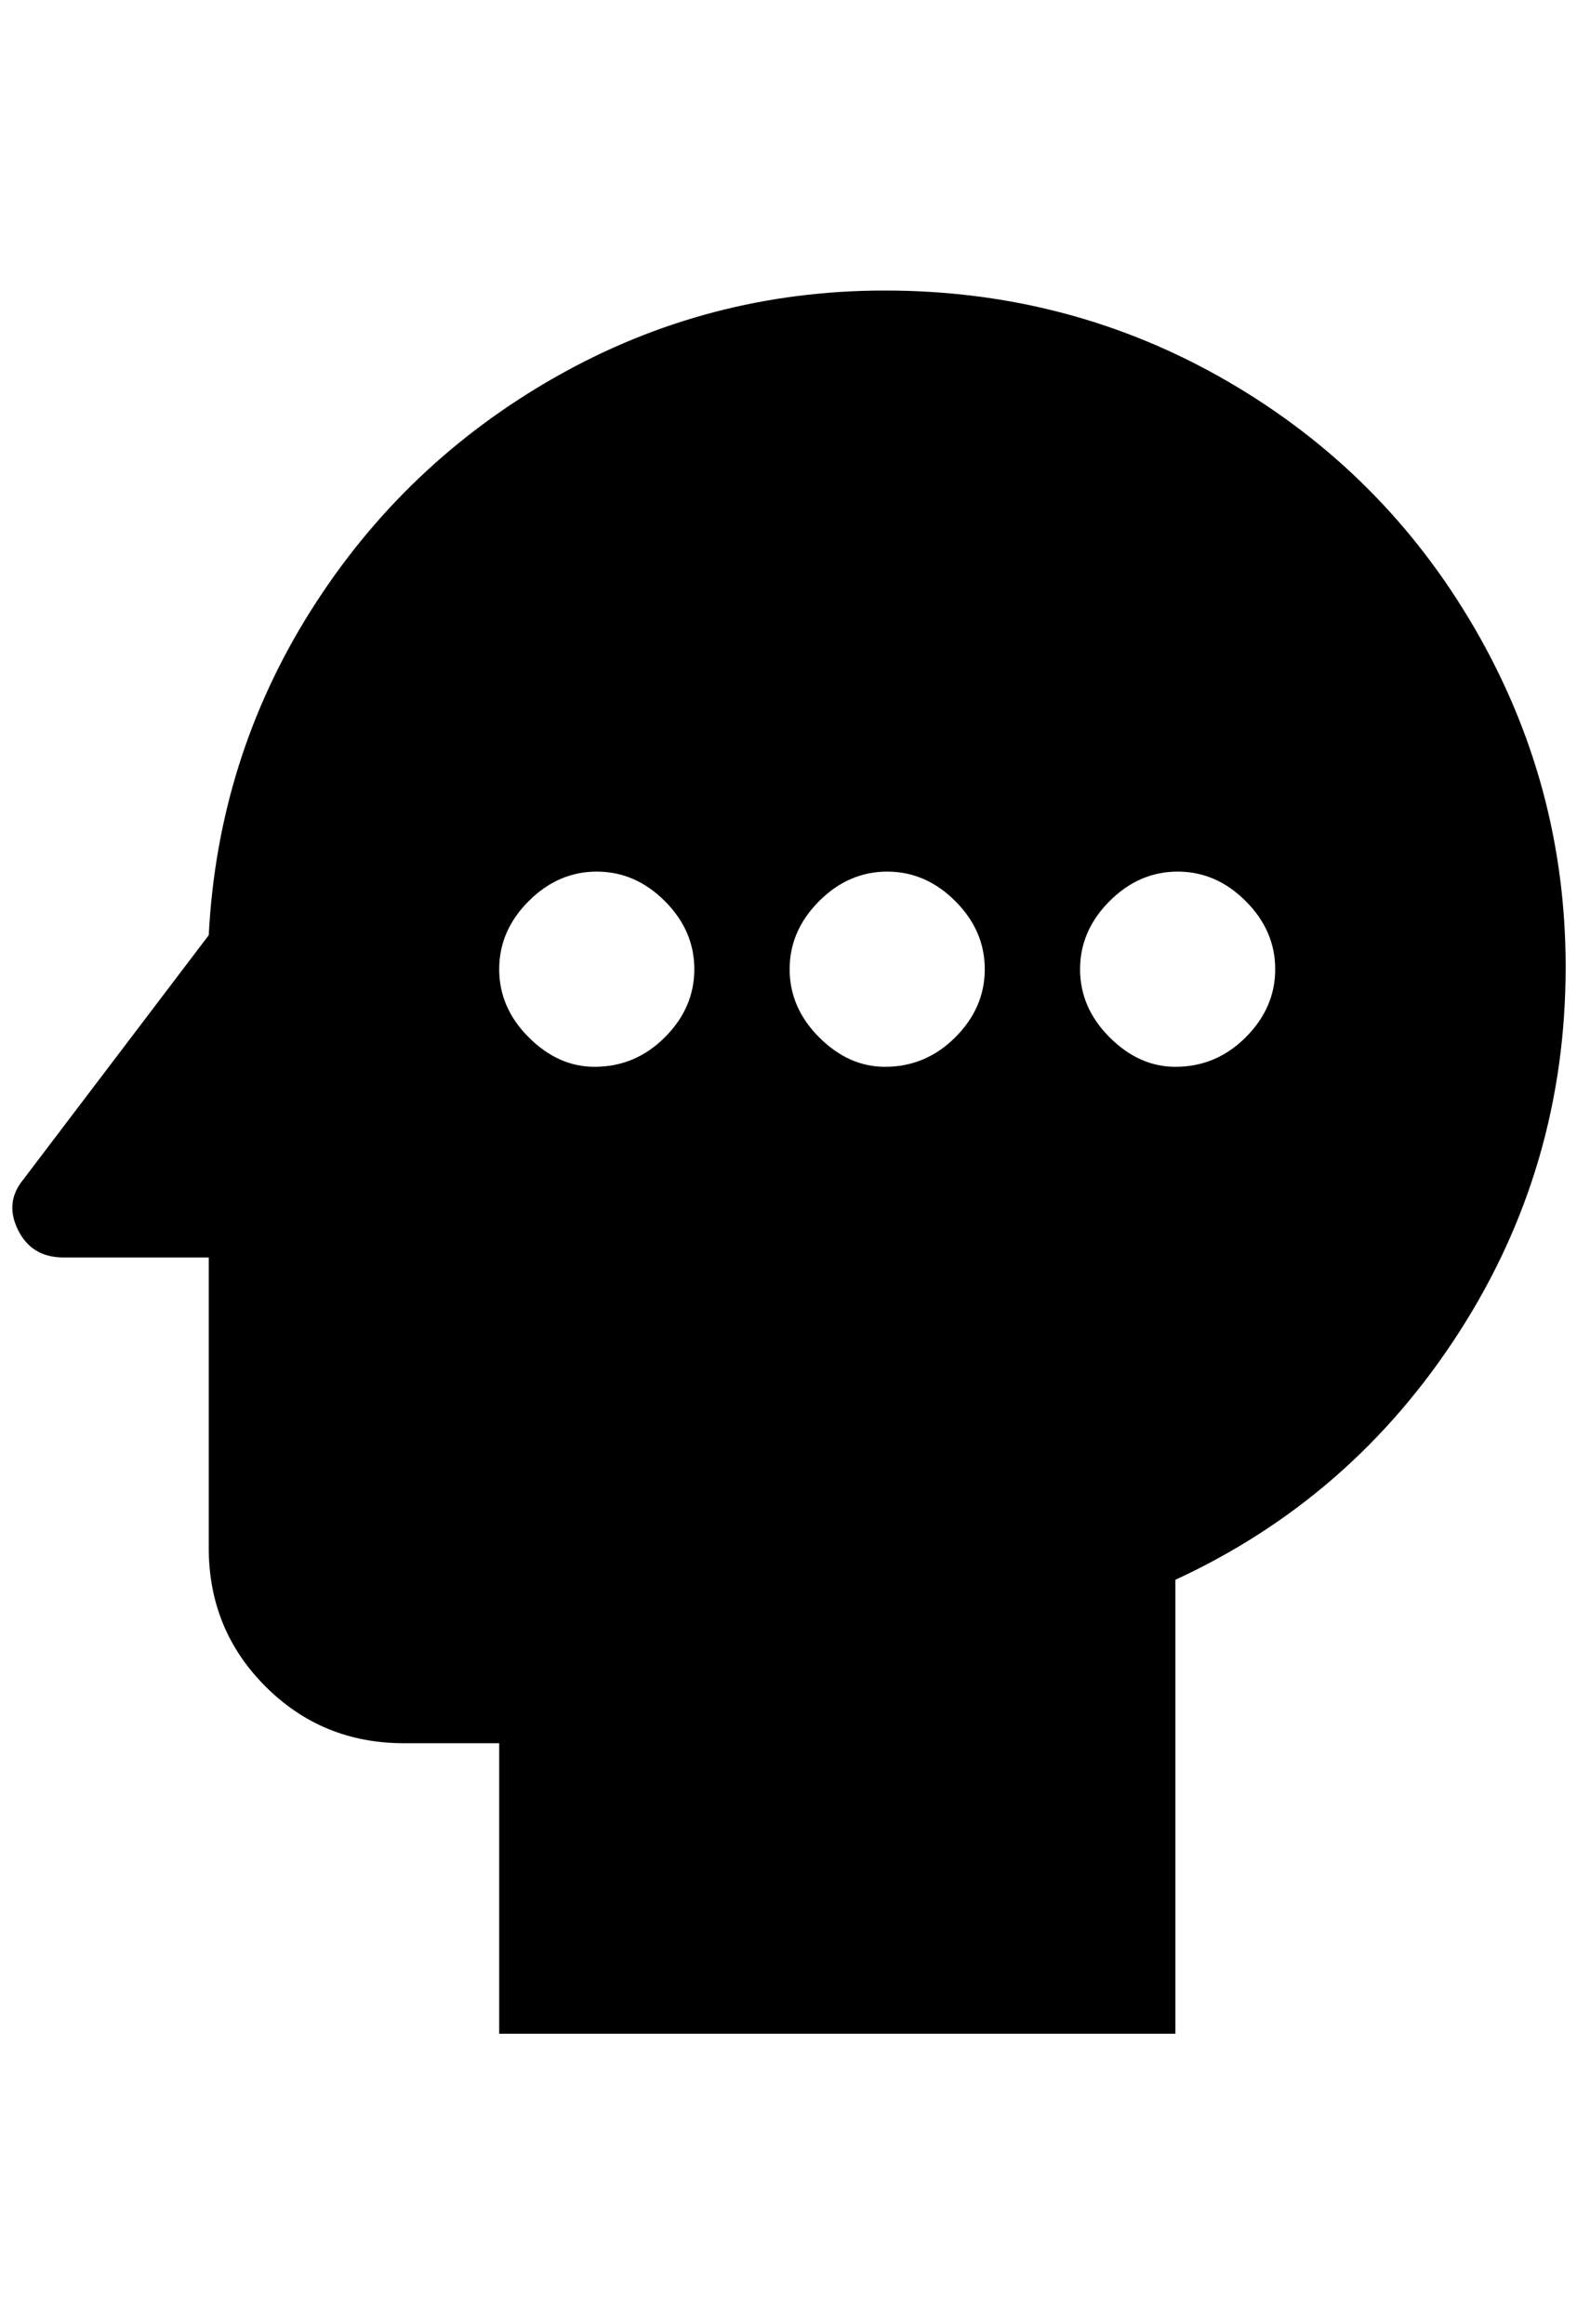 <?xml version="1.0" standalone="no"?>
<!DOCTYPE svg PUBLIC "-//W3C//DTD SVG 1.1//EN" "http://www.w3.org/Graphics/SVG/1.1/DTD/svg11.dtd" >
<svg xmlns="http://www.w3.org/2000/svg" xmlns:xlink="http://www.w3.org/1999/xlink" version="1.1" viewBox="-11 0 1390 2048">
   <path fill="currentColor"
d="M769 256q-156 0 -290 76t-216 206t-90 286l-164 216q-16 20 -4 44t40 24h128v256q0 72 50 122t122 50h84v256h596v-400q156 -72 250 -218t94 -322q0 -160 -80 -298t-218 -218t-302 -80zM513 940q-32 0 -58 -26t-26 -60t26 -60t60 -26t60 26t26 60t-26 60t-62 26zM769 940
q-32 0 -58 -26t-26 -60t26 -60t60 -26t60 26t26 60t-26 60t-62 26zM1025 940q-32 0 -58 -26t-26 -60t26 -60t60 -26t60 26t26 60t-26 60t-62 26z" />
</svg>
